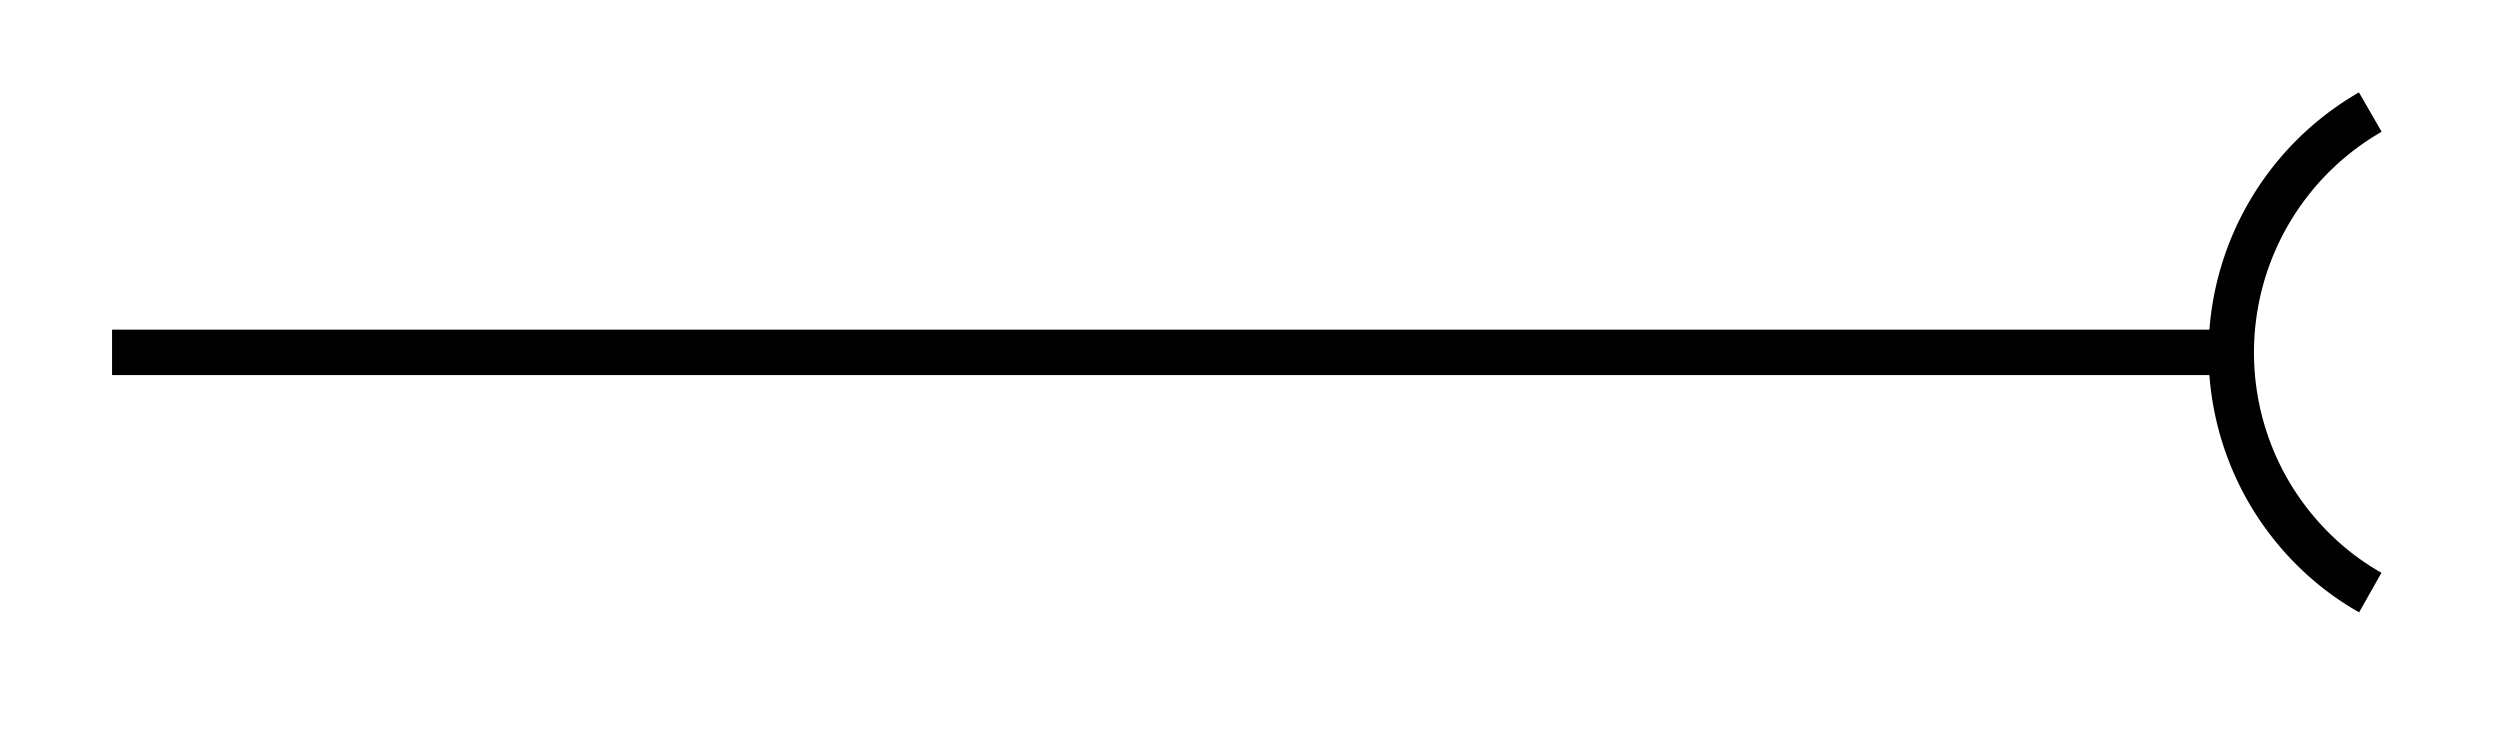 <svg xmlns="http://www.w3.org/2000/svg" width="21.952" height="6.59"><defs><clipPath id="a"><path d="M13 0h8.93v6.387H13Zm0 0"/></clipPath></defs><path fill="none" stroke="#000" stroke-miterlimit="10" stroke-width=".399" d="M.984 3.094h18.61"/><g clip-path="url(#a)"><path fill="none" stroke="#000" stroke-miterlimit="10" stroke-width=".399" d="M20.813.984a2.437 2.437 0 0 0-.895 3.329c.215.37.523.68.895.89"/></g></svg>